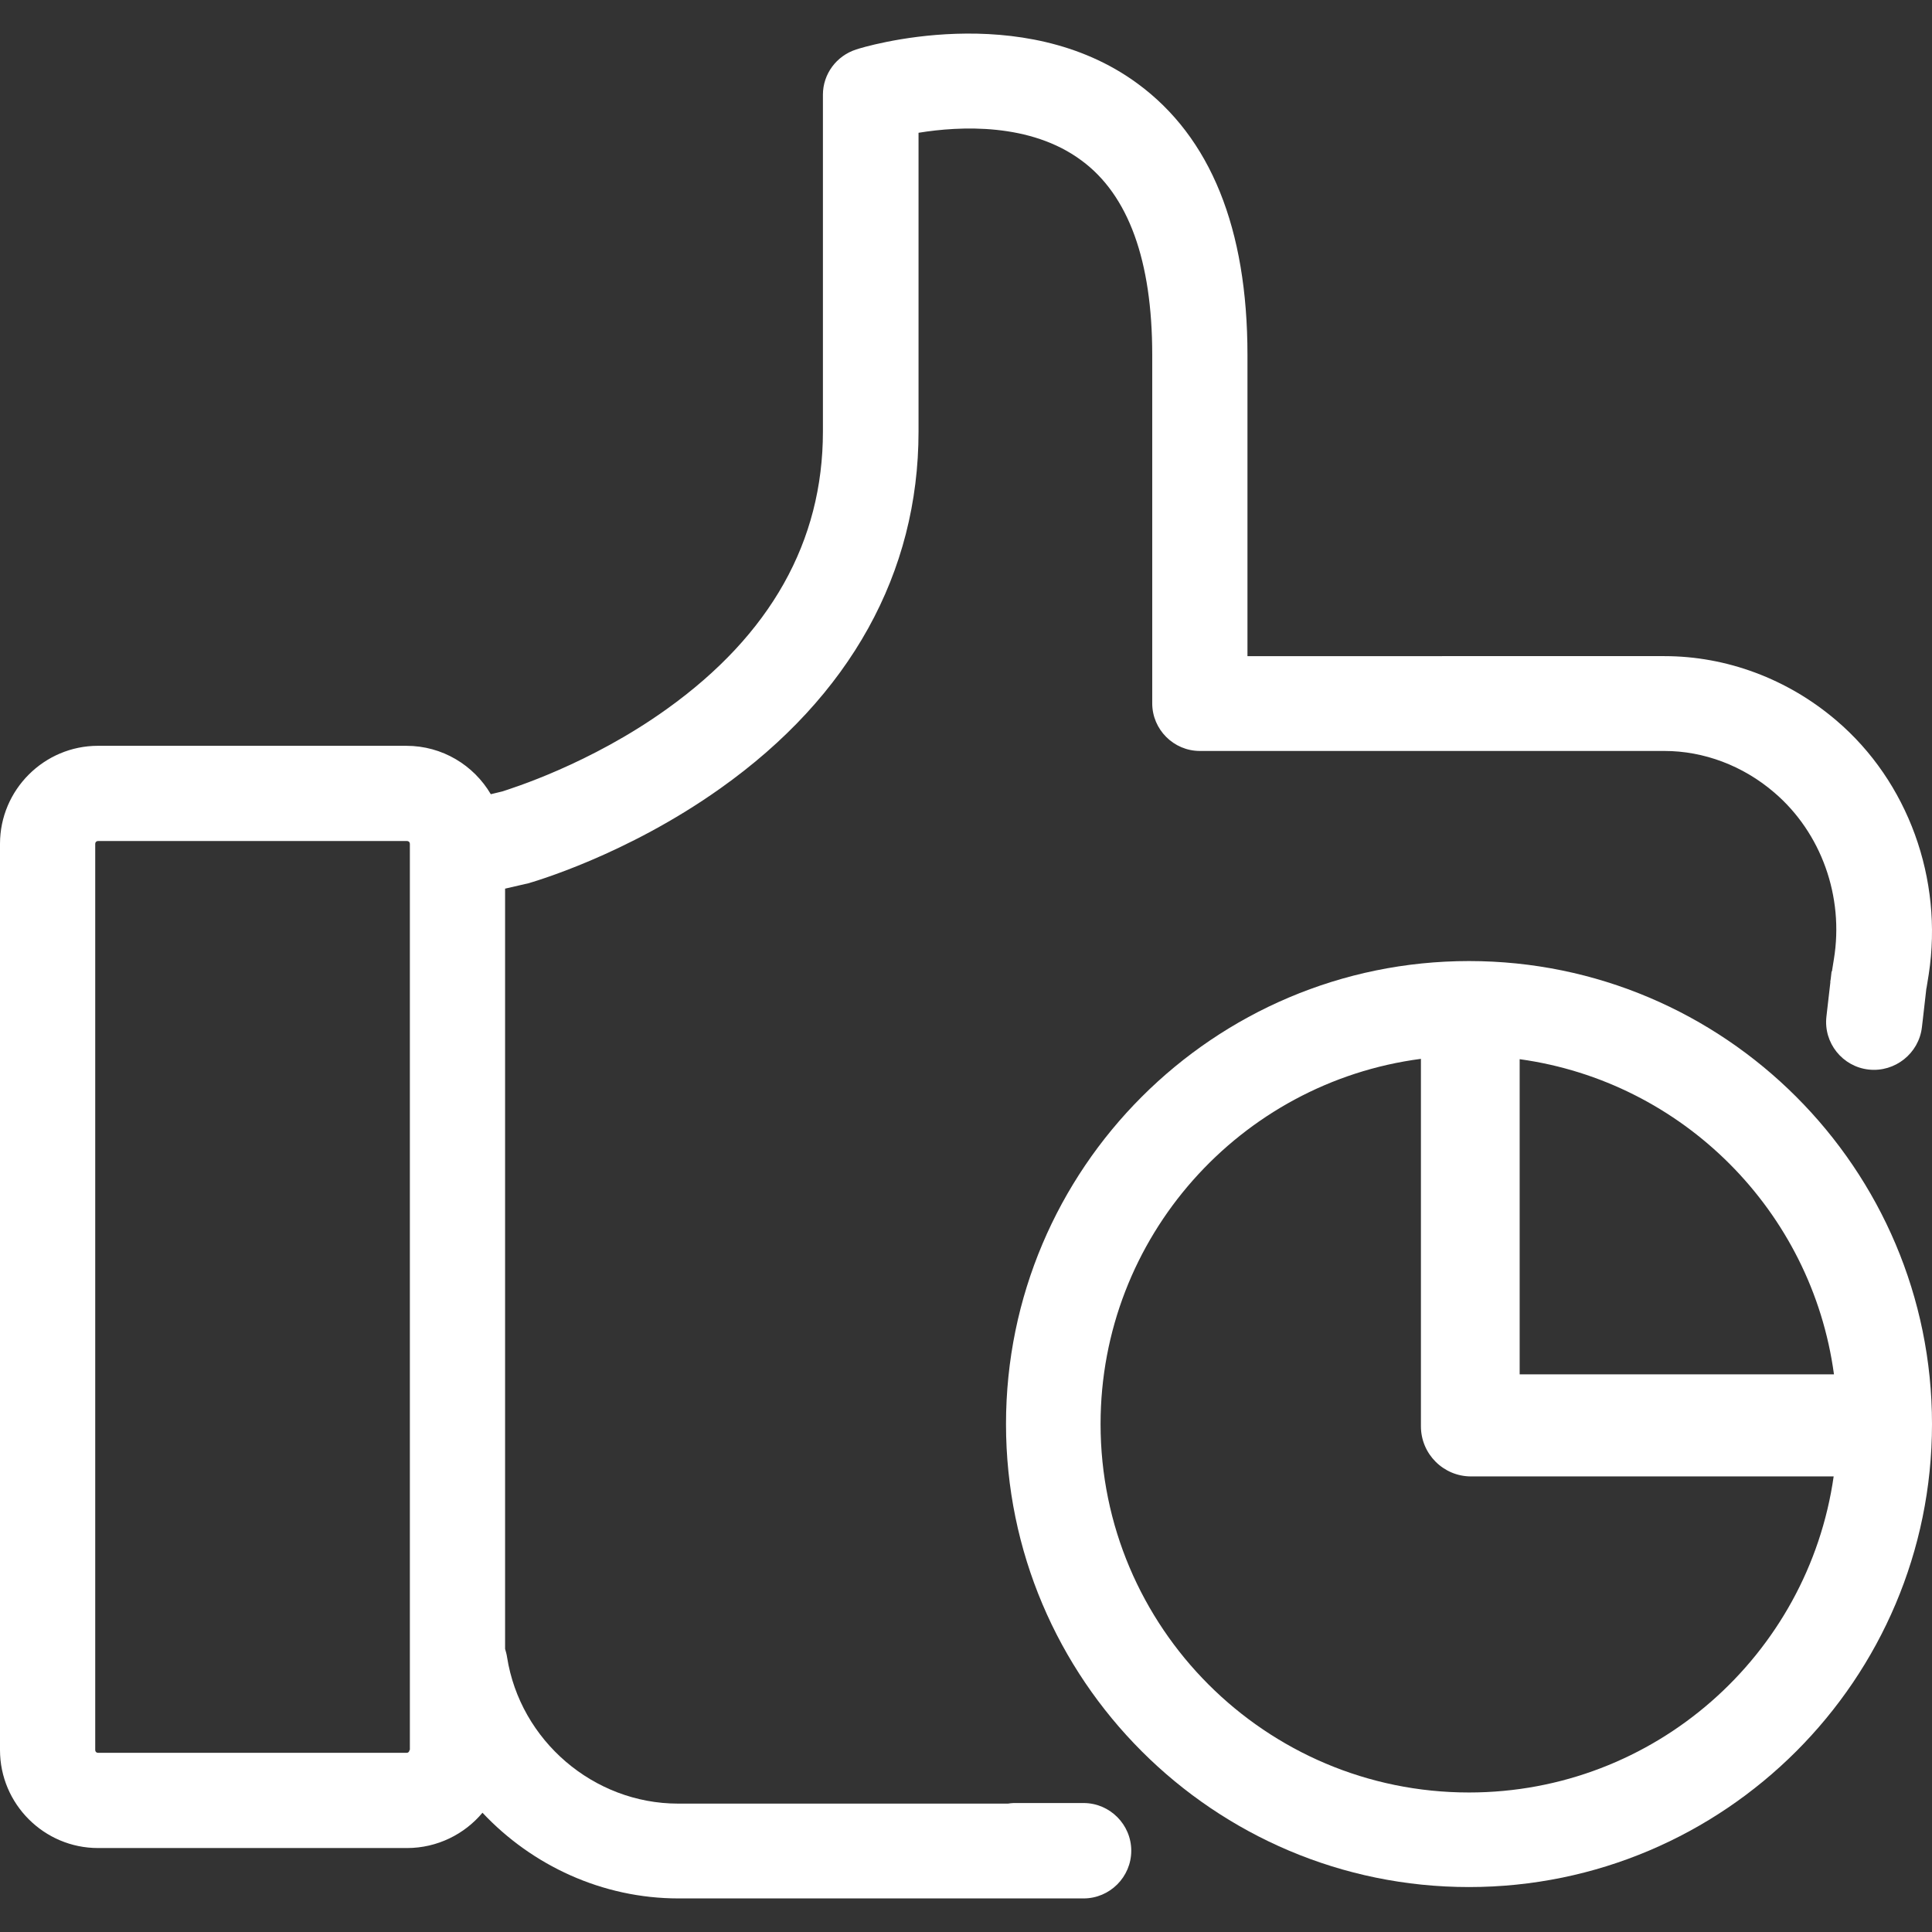 <?xml version="1.0" encoding="utf-8"?>
<!-- Generator: Adobe Illustrator 16.0.0, SVG Export Plug-In . SVG Version: 6.00 Build 0)  -->
<!DOCTYPE svg PUBLIC "-//W3C//DTD SVG 1.1//EN" "http://www.w3.org/Graphics/SVG/1.1/DTD/svg11.dtd">
<svg version="1.1" id="Layer_1" xmlns="http://www.w3.org/2000/svg" xmlns:xlink="http://www.w3.org/1999/xlink" x="0px" y="0px"
	 width="150px" height="150px" viewBox="0 0 150 150" enable-background="new 0 0 150 150" xml:space="preserve">
<rect x="0" y="0" width="150" height="150" fill="#333333" stroke="none"/>
<g>
	<path fill="#FFFFFF" d="M114.053,74.616c-19.824,0-35.947,16.123-35.947,35.947s16.123,35.947,35.947,35.947
		S150,130.388,150,110.563S133.877,74.616,114.053,74.616z M117.986,82.235c12.664,1.747,22.689,11.793,24.403,24.468h-24.403
		V82.235z M114.053,139.168c-15.787,0-28.605-12.819-28.605-28.605c0-14.52,10.848-26.521,24.872-28.354v28.529
		c0,2.146,1.745,3.891,3.891,3.891h28.154C140.387,128.493,128.458,139.168,114.053,139.168z"/>
	<path fill="#FFFFFF" d="M142.568,55.932c-3.789-3.234-8.533-4.99-13.34-4.99H96.853V27.561c0-9.827-2.864-16.913-8.533-21.071
		C79.355-0.103,67.002,3.655,66.479,3.84c-1.541,0.493-2.588,1.91-2.588,3.512v26.154c0,8.533-4.066,15.772-12.106,21.533
		C45.777,59.352,39.646,61.231,39,61.446l-0.894,0.216c-1.325-2.249-3.759-3.758-6.562-3.758H7.609C3.42,57.904,0,61.323,0,65.513
		v70.36c0,4.189,3.42,7.608,7.609,7.608h23.997c2.341,0,4.467-1.078,5.853-2.741c3.852,4.097,9.304,6.653,15.219,6.653h26.025h0.585
		h3.91h0.356h0.574c2.037,0,3.703-1.666,3.703-3.703s-1.666-3.703-3.703-3.703h-0.585h-4.267h-0.574
		c-0.151,0-0.296,0.027-0.442,0.045H52.646c-6.562,0-12.26-4.898-13.277-11.367c-0.03-0.217-0.092-0.432-0.154-0.647V68.994
		l1.603-0.37c0.062,0,0.093-0.031,0.153-0.031c0.309-0.092,7.609-2.156,14.973-7.394c10.072-7.146,15.371-16.727,15.371-27.694
		V10.309c3.204-0.523,8.688-0.801,12.661,2.157c3.636,2.68,5.483,7.763,5.483,15.094v27.047c0,2.033,1.664,3.697,3.697,3.697h36.072
		c3.051,0,6.1,1.14,8.533,3.234c3.636,3.111,5.422,8.071,4.621,12.938l-0.152,0.951c-0.009-0.003-0.018-0.005-0.025-0.008
		l-0.066,0.575L142.1,76.24c0.004,0,0.008,0,0.012,0.001l-0.244,2.12l-0.065,0.573c-0.233,2.034,1.245,3.882,3.284,4.106
		s3.898-1.255,4.13-3.289l0.069-0.583l0.279-2.445c0.002,0,0.005,0,0.008,0l0.174-1.077
		C150.885,68.254,148.144,60.676,142.568,55.932z M31.822,135.873h-0.031c0,0.123-0.092,0.216-0.215,0.216H7.609
		c-0.123,0-0.216-0.093-0.216-0.216v-70.36c0-0.123,0.093-0.216,0.216-0.216h23.997c0.123,0,0.216,0.093,0.216,0.216V135.873z"/>
</g>
</svg>

